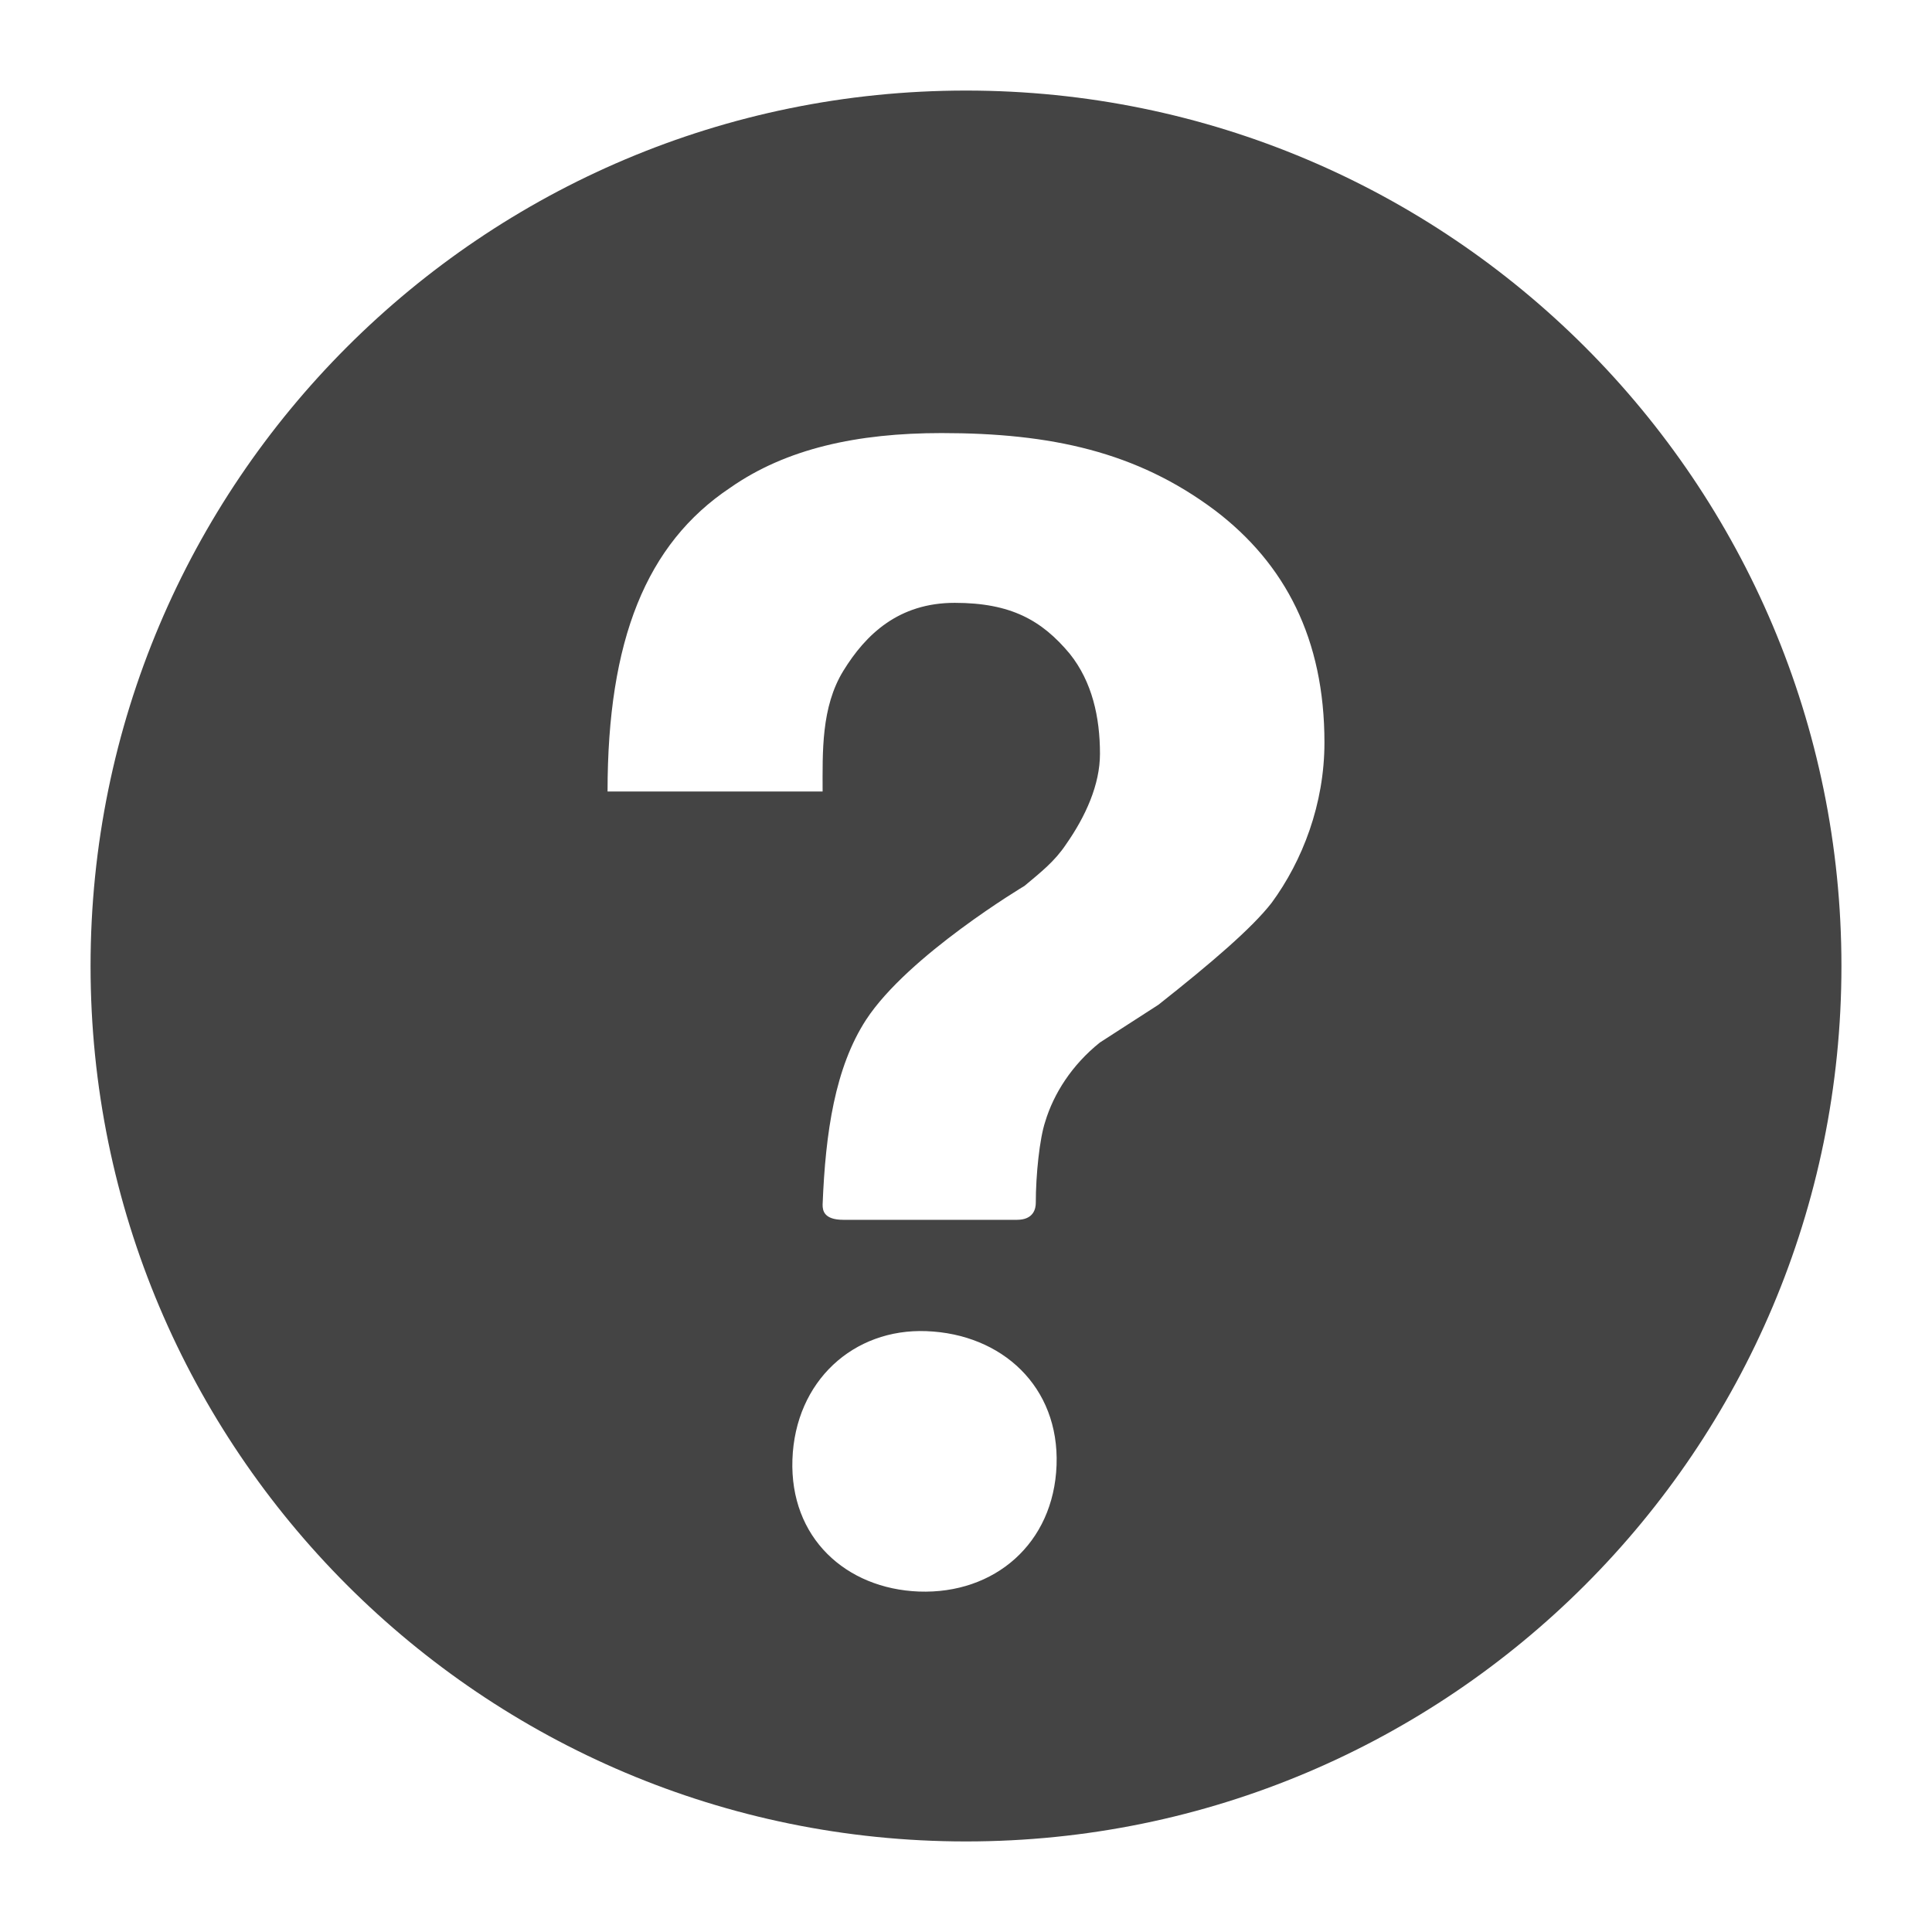 <?xml version="1.0" encoding="UTF-8" standalone="no"?>
<!-- Generated by IcoMoon.io -->

<svg
   xmlns:dc="http://purl.org/dc/elements/1.1/"
   xmlns:cc="http://creativecommons.org/ns#"
   xmlns:rdf="http://www.w3.org/1999/02/22-rdf-syntax-ns#"
   xmlns:svg="http://www.w3.org/2000/svg"
   xmlns="http://www.w3.org/2000/svg"
   xmlns:sodipodi="http://sodipodi.sourceforge.net/DTD/sodipodi-0.dtd"
   xmlns:inkscape="http://www.inkscape.org/namespaces/inkscape"
   version="1.1"
   width="32"
   height="32"
   viewBox="0 0 32 32"
   id="svg2"
   inkscape:version="0.48.4 r9939"
   sodipodi:docname="help.svg">
  <defs
     id="defs8" />
  <sodipodi:namedview
     pagecolor="#ffffff"
     bordercolor="#666666"
     borderopacity="1"
     objecttolerance="10"
     gridtolerance="10"
     guidetolerance="10"
     inkscape:pageopacity="0"
     inkscape:pageshadow="2"
     inkscape:window-width="985"
     inkscape:window-height="797"
     id="namedview6"
     showgrid="false"
     inkscape:zoom="3.6875"
     inkscape:cx="-11.035199"
     inkscape:cy="-2.623342"
     inkscape:window-x="334"
     inkscape:window-y="25"
     inkscape:window-maximized="0"
     inkscape:current-layer="svg2" />
  <path
     style="fill:#444444;fill-opacity:1;stroke:none"
     d="M 16,1.5 C 7.992,1.5 1.5,7.992 1.5,16 1.5,24.008 7.992,30.5 16,30.5 24.008,30.5 30.5,24.008 30.5,16 30.5,7.992 24.008,1.5 16,1.5 z m -0.406,5.673 c 1.81,0 3.232,0.307 4.531,1.281 1.16,0.882 1.812,2.127 1.812,3.844 0,1.021 -0.364,1.96 -0.875,2.656 -0.325,0.418 -0.994,0.992 -1.875,1.688 l -0.969,0.625 c -0.464,0.371 -0.767,0.849 -0.906,1.312 -0.093,0.278 -0.156,0.88 -0.156,1.344 0,0.093 -0.034,0.281 -0.312,0.281 l -2.875,0 c -0.325,0 -0.344,-0.157 -0.344,-0.25 0.047,-1.206 0.208,-2.274 0.719,-3.062 0.696,-1.068 2.625,-2.219 2.625,-2.219 0.278,-0.232 0.502,-0.409 0.688,-0.688 0.325,-0.464 0.562,-0.99 0.562,-1.5 0,-0.604 -0.129,-1.192 -0.5,-1.656 -0.464,-0.557 -0.978,-0.844 -1.906,-0.844 -0.928,0 -1.473,0.522 -1.844,1.125 -0.371,0.603 -0.344,1.35 -0.344,2 l -3.562,0 c 0,-2.505 0.639,-4.103 2.031,-5.031 0.928,-0.65 2.108,-0.906 3.5,-0.906 z m -0.25,14.875 c 1.253,0.047 2.203,0.92 2.156,2.219 -0.047,1.299 -1.028,2.14 -2.281,2.094 -1.206,-0.047 -2.14,-0.888 -2.094,-2.188 0.046,-1.299 1.012,-2.172 2.219,-2.125 z"
     id="path3758"
     inkscape:connector-curvature="0"
     sodipodi:nodetypes="sssssscsccccsssccccscsscccscscsc" />
</svg>
